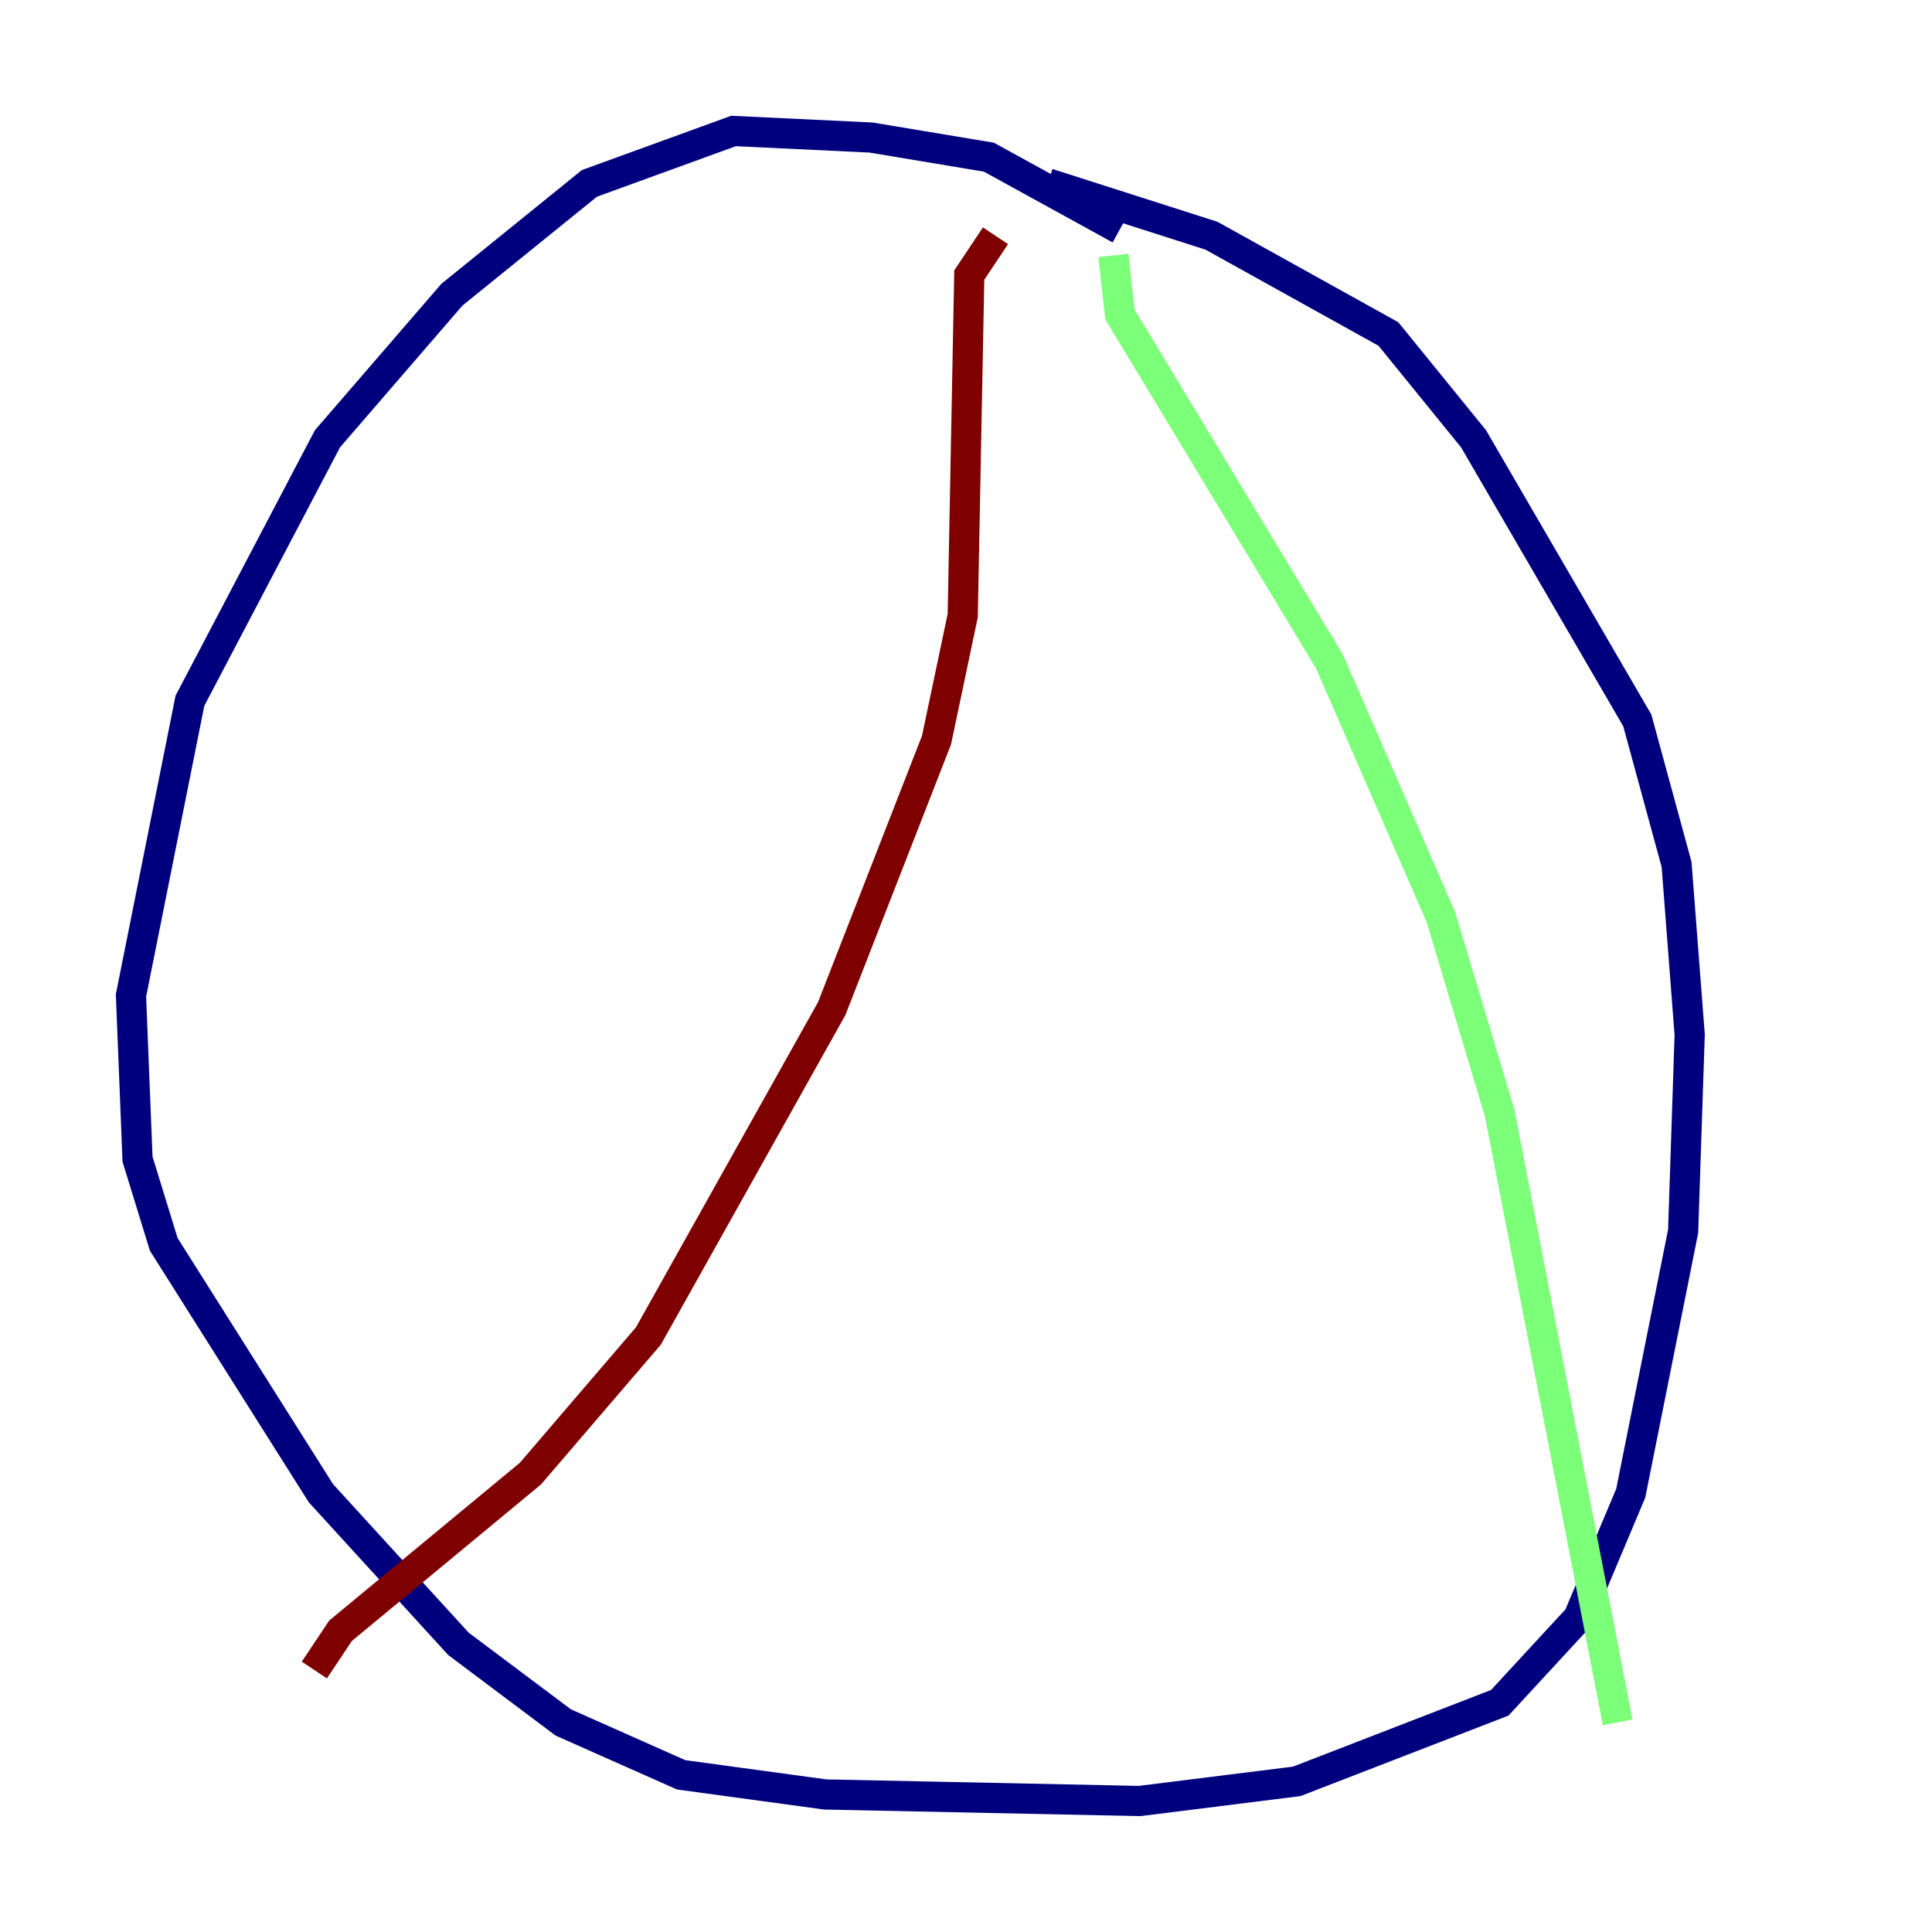 <?xml version="1.0" encoding="utf-8" ?>
<svg baseProfile="tiny" height="128" version="1.2" viewBox="0,0,128,128" width="128" xmlns="http://www.w3.org/2000/svg" xmlns:ev="http://www.w3.org/2001/xml-events" xmlns:xlink="http://www.w3.org/1999/xlink"><defs /><polyline fill="none" points="74.197,15.186 65.519,10.414 57.709,9.112 48.597,8.678 39.051,12.149 29.939,19.525 21.695,29.071 12.583,46.427 8.678,65.953 9.112,76.8 10.848,82.441 21.261,98.929 30.373,108.909 37.315,114.115 45.125,117.586 54.671,118.888 75.498,119.322 85.912,118.02 99.363,112.814 104.57,107.173 108.041,98.929 111.512,81.573 111.946,68.556 111.078,57.275 108.475,47.729 97.627,29.071 91.986,22.129 80.271,15.62 69.424,12.149" stroke="#00007f" stroke-width="2" /><polyline fill="none" points="73.763,16.922 74.197,20.827 88.081,43.824 95.458,60.746 99.363,73.763 107.173,114.115" stroke="#7cff79" stroke-width="2" /><polyline fill="none" points="65.953,15.62 64.217,18.224 63.783,40.786 62.047,49.031 55.105,66.82 42.956,88.515 35.146,97.627 22.563,108.041 20.827,110.644" stroke="#7f0000" stroke-width="2" /></svg>